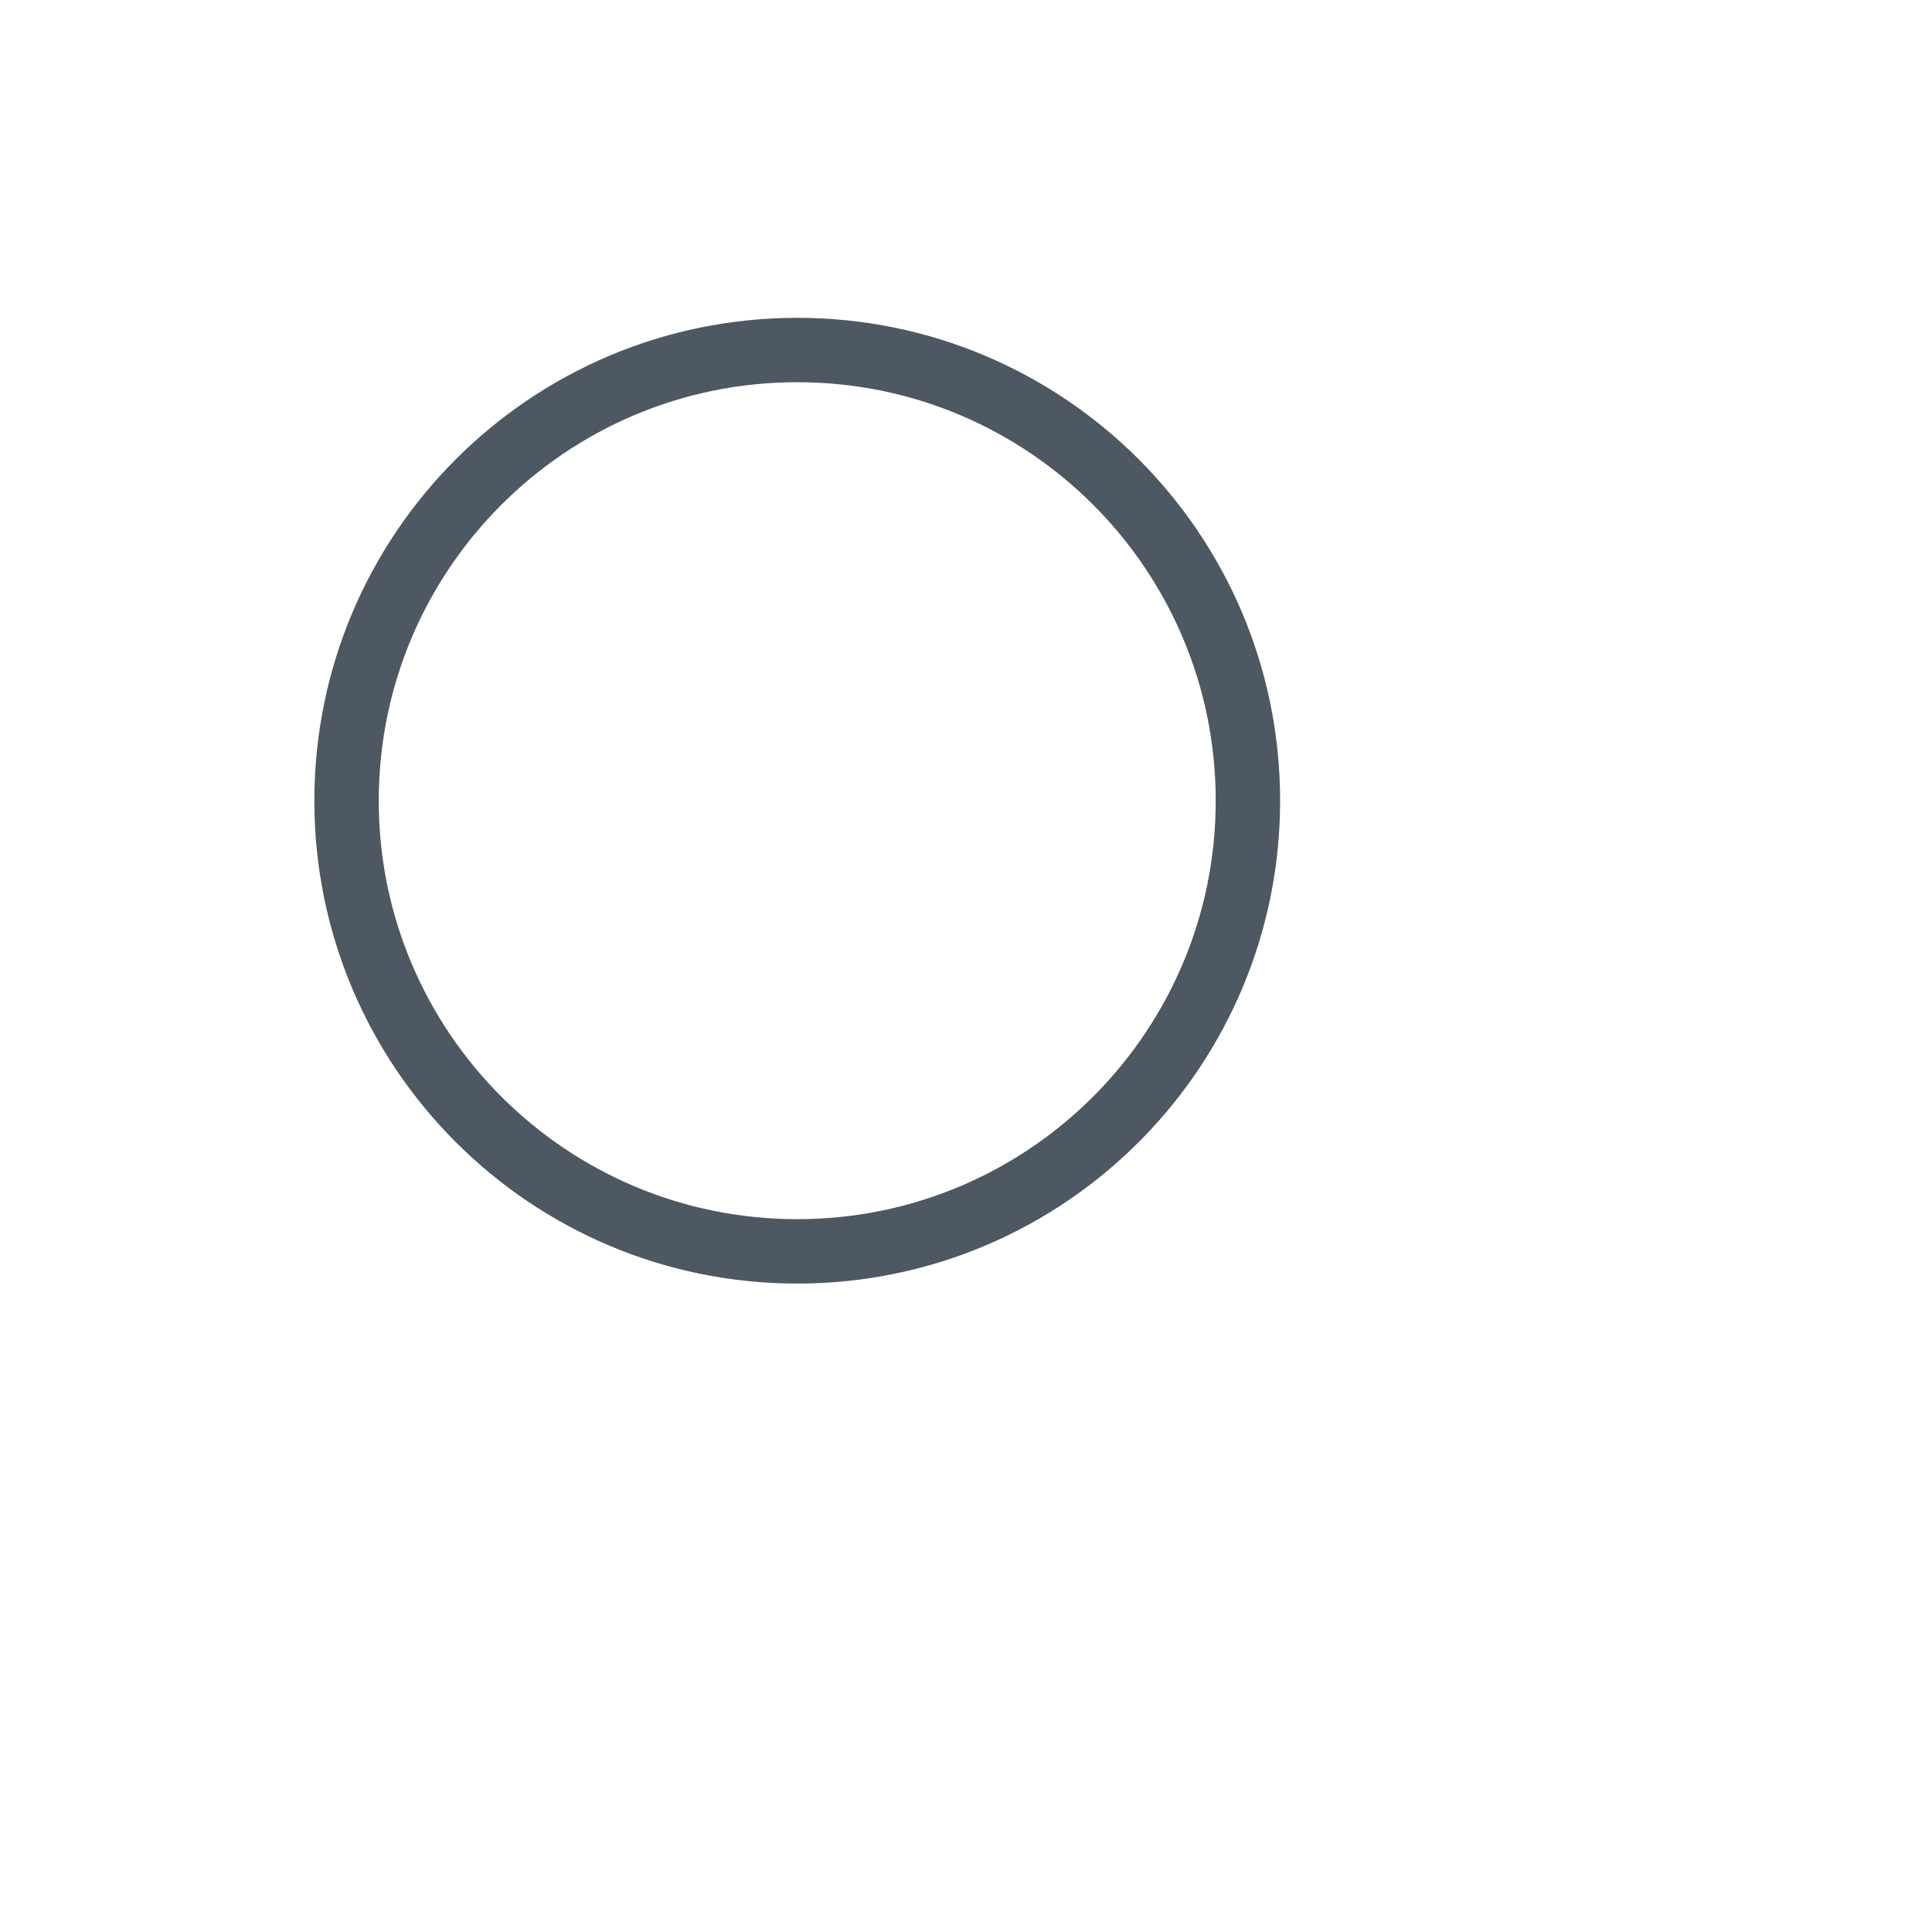 <svg width="24" height="24" viewBox="0 0 24 24" fill="none" xmlns="http://www.w3.org/2000/svg">
<path d="M13.909 13.858C14.894 12.849 15.502 11.469 15.502 9.947C15.502 6.855 12.996 4.348 9.904 4.348C6.812 4.348 4.305 6.855 4.305 9.947C4.305 13.039 6.812 15.545 9.904 15.545C11.473 15.545 12.893 14.899 13.909 13.858Z" stroke="#4E5863" stroke-width="0.8" stroke-linecap="round" stroke-linejoin="round"/>
</svg>
